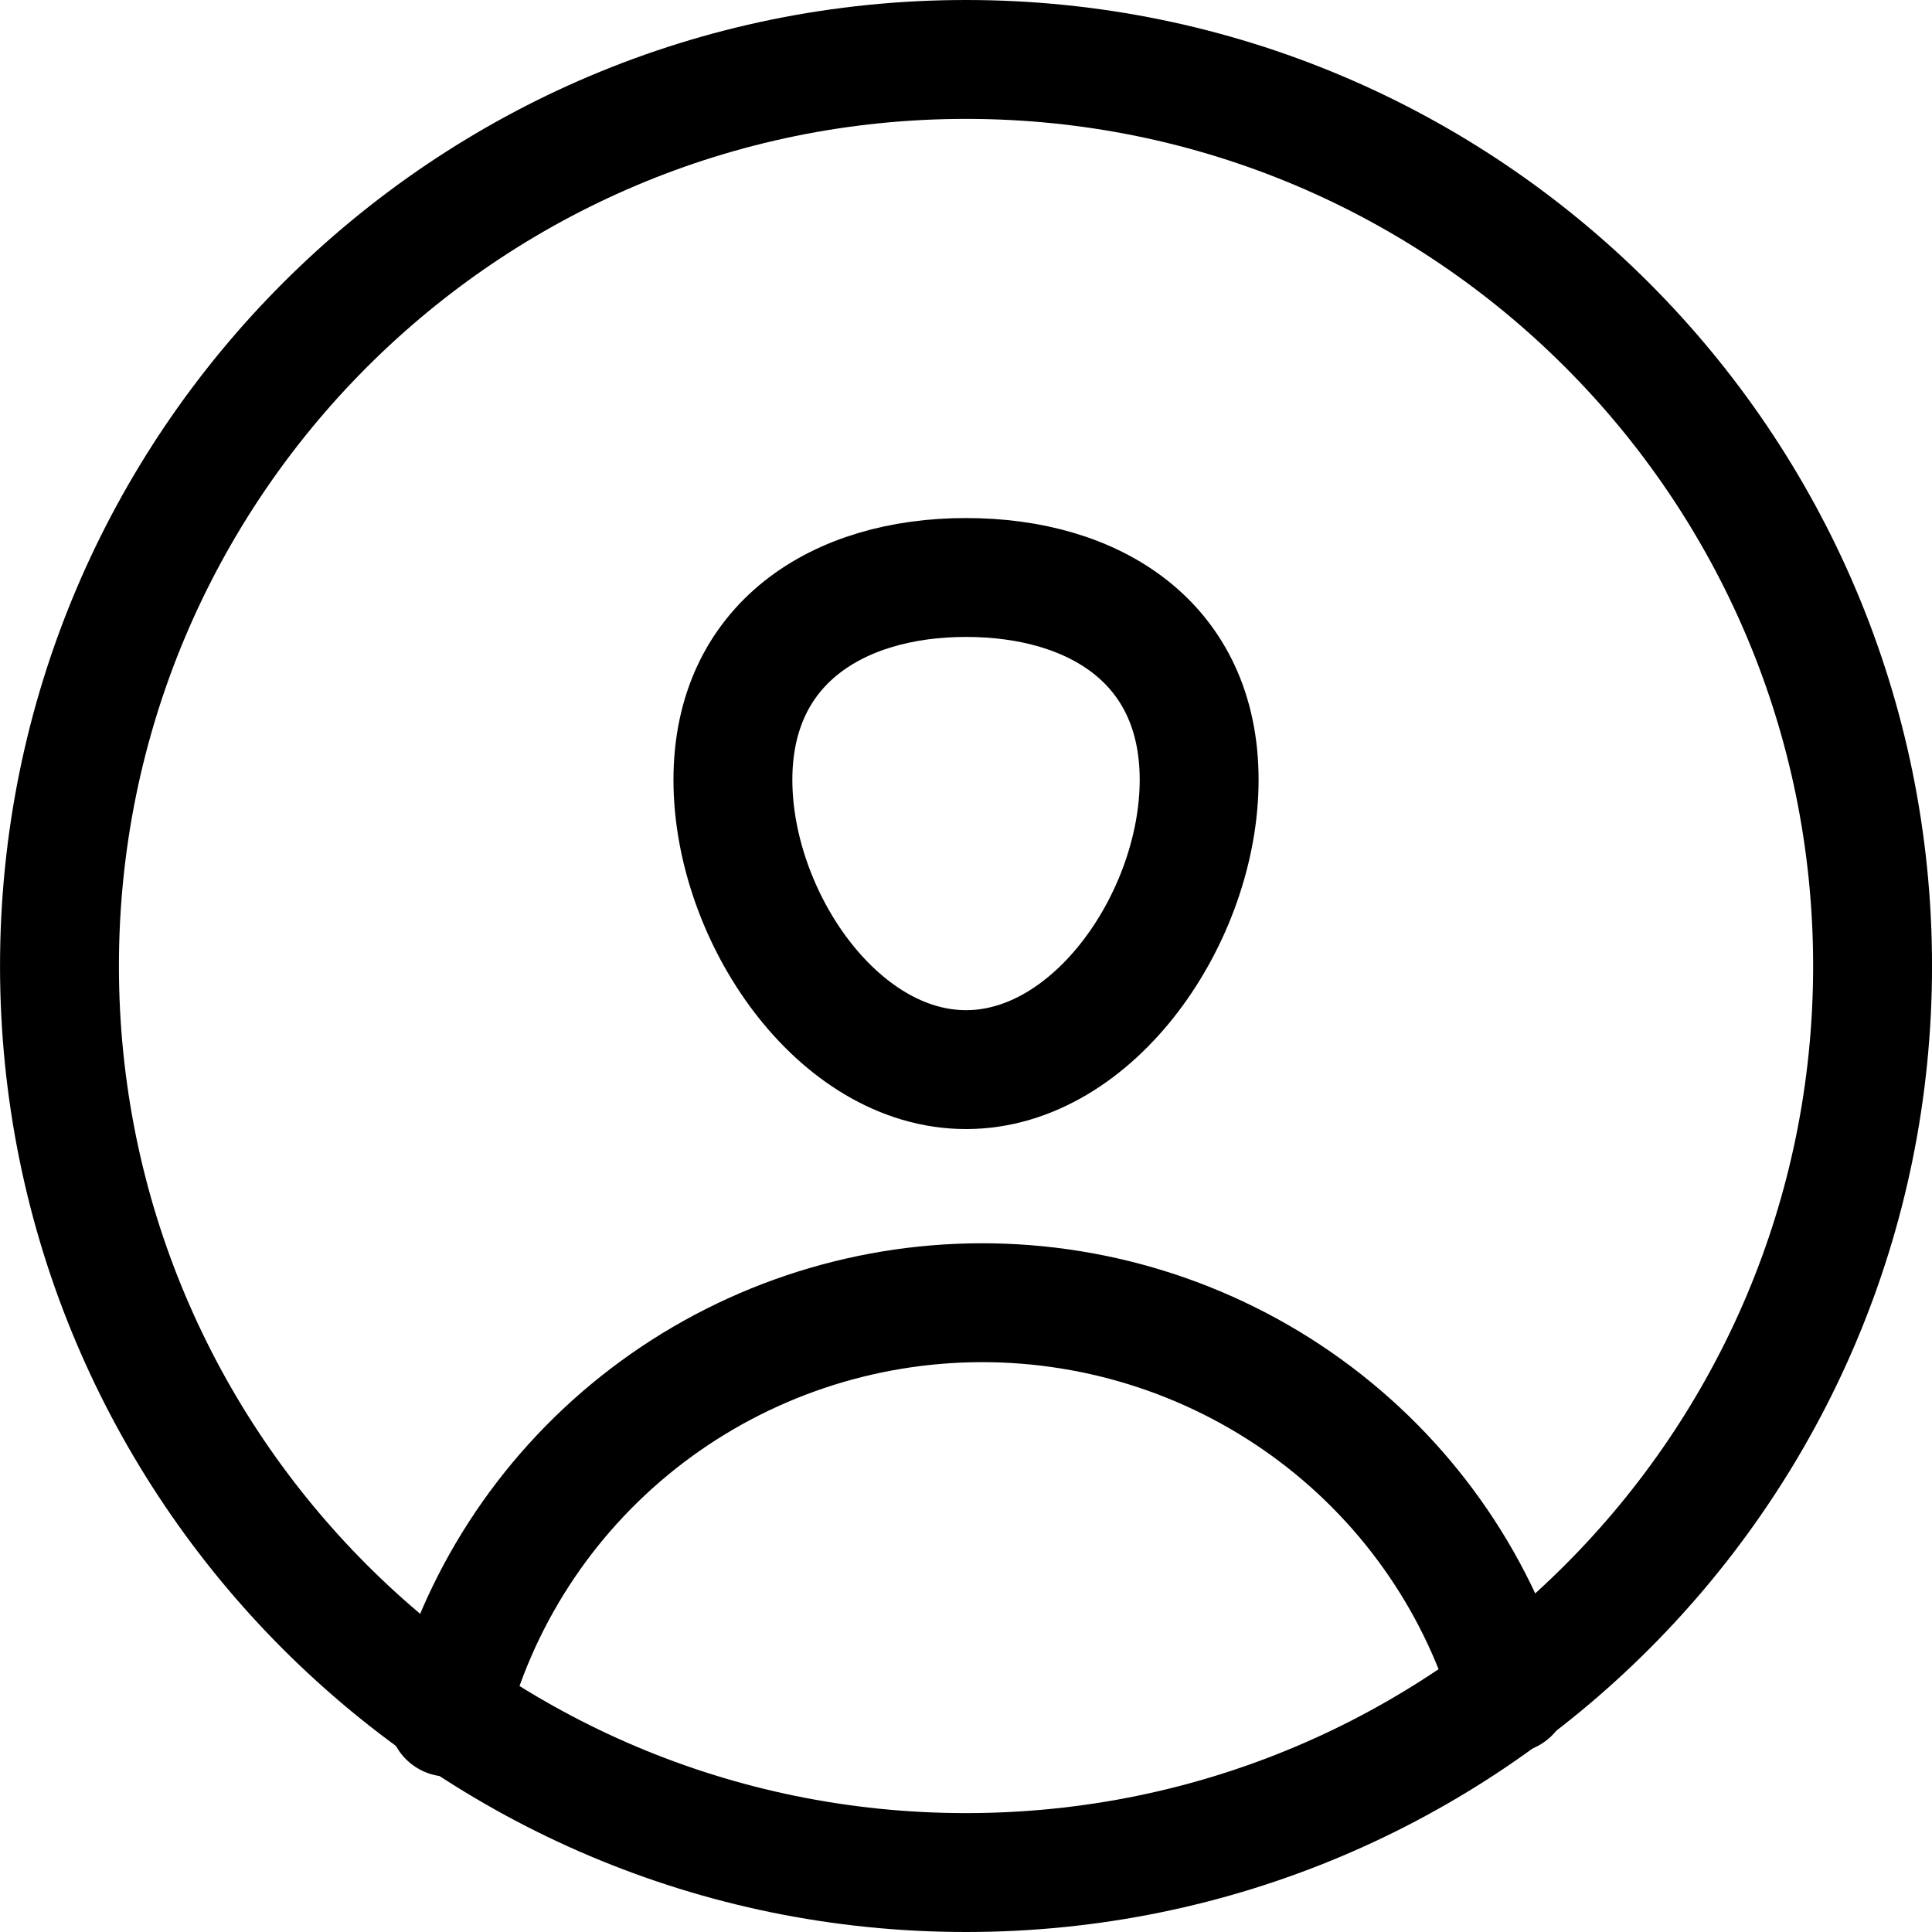 <svg width="65" height="65" viewBox="0 0 65 65" fill="none" xmlns="http://www.w3.org/2000/svg">
<path d="M32.501 63C49.346 63 63.001 49.345 63.001 32.5C63.001 15.655 49.346 2 32.501 2C15.656 2 2.001 15.655 2.001 32.5C2.001 49.345 15.656 63 32.501 63Z" stroke="black" stroke-width="4" stroke-linecap="round" stroke-linejoin="round"/>
<path d="M40.344 26.237C40.344 30.81 36.834 35.986 32.501 35.986C28.169 35.986 24.658 30.81 24.658 26.237C24.658 21.664 28.169 19.429 32.501 19.429C36.834 19.429 40.344 21.634 40.344 26.237Z" stroke="black" stroke-width="4" stroke-linecap="round" stroke-linejoin="round"/>
<path d="M15.072 57.772C16.054 53.859 18.304 50.375 21.476 47.856C24.649 45.337 28.568 43.924 32.63 43.833C36.691 43.743 40.671 44.98 43.954 47.354C47.238 49.729 49.644 53.109 50.801 56.974" stroke="black" stroke-width="4" stroke-linecap="round" stroke-linejoin="round"/>
</svg>
